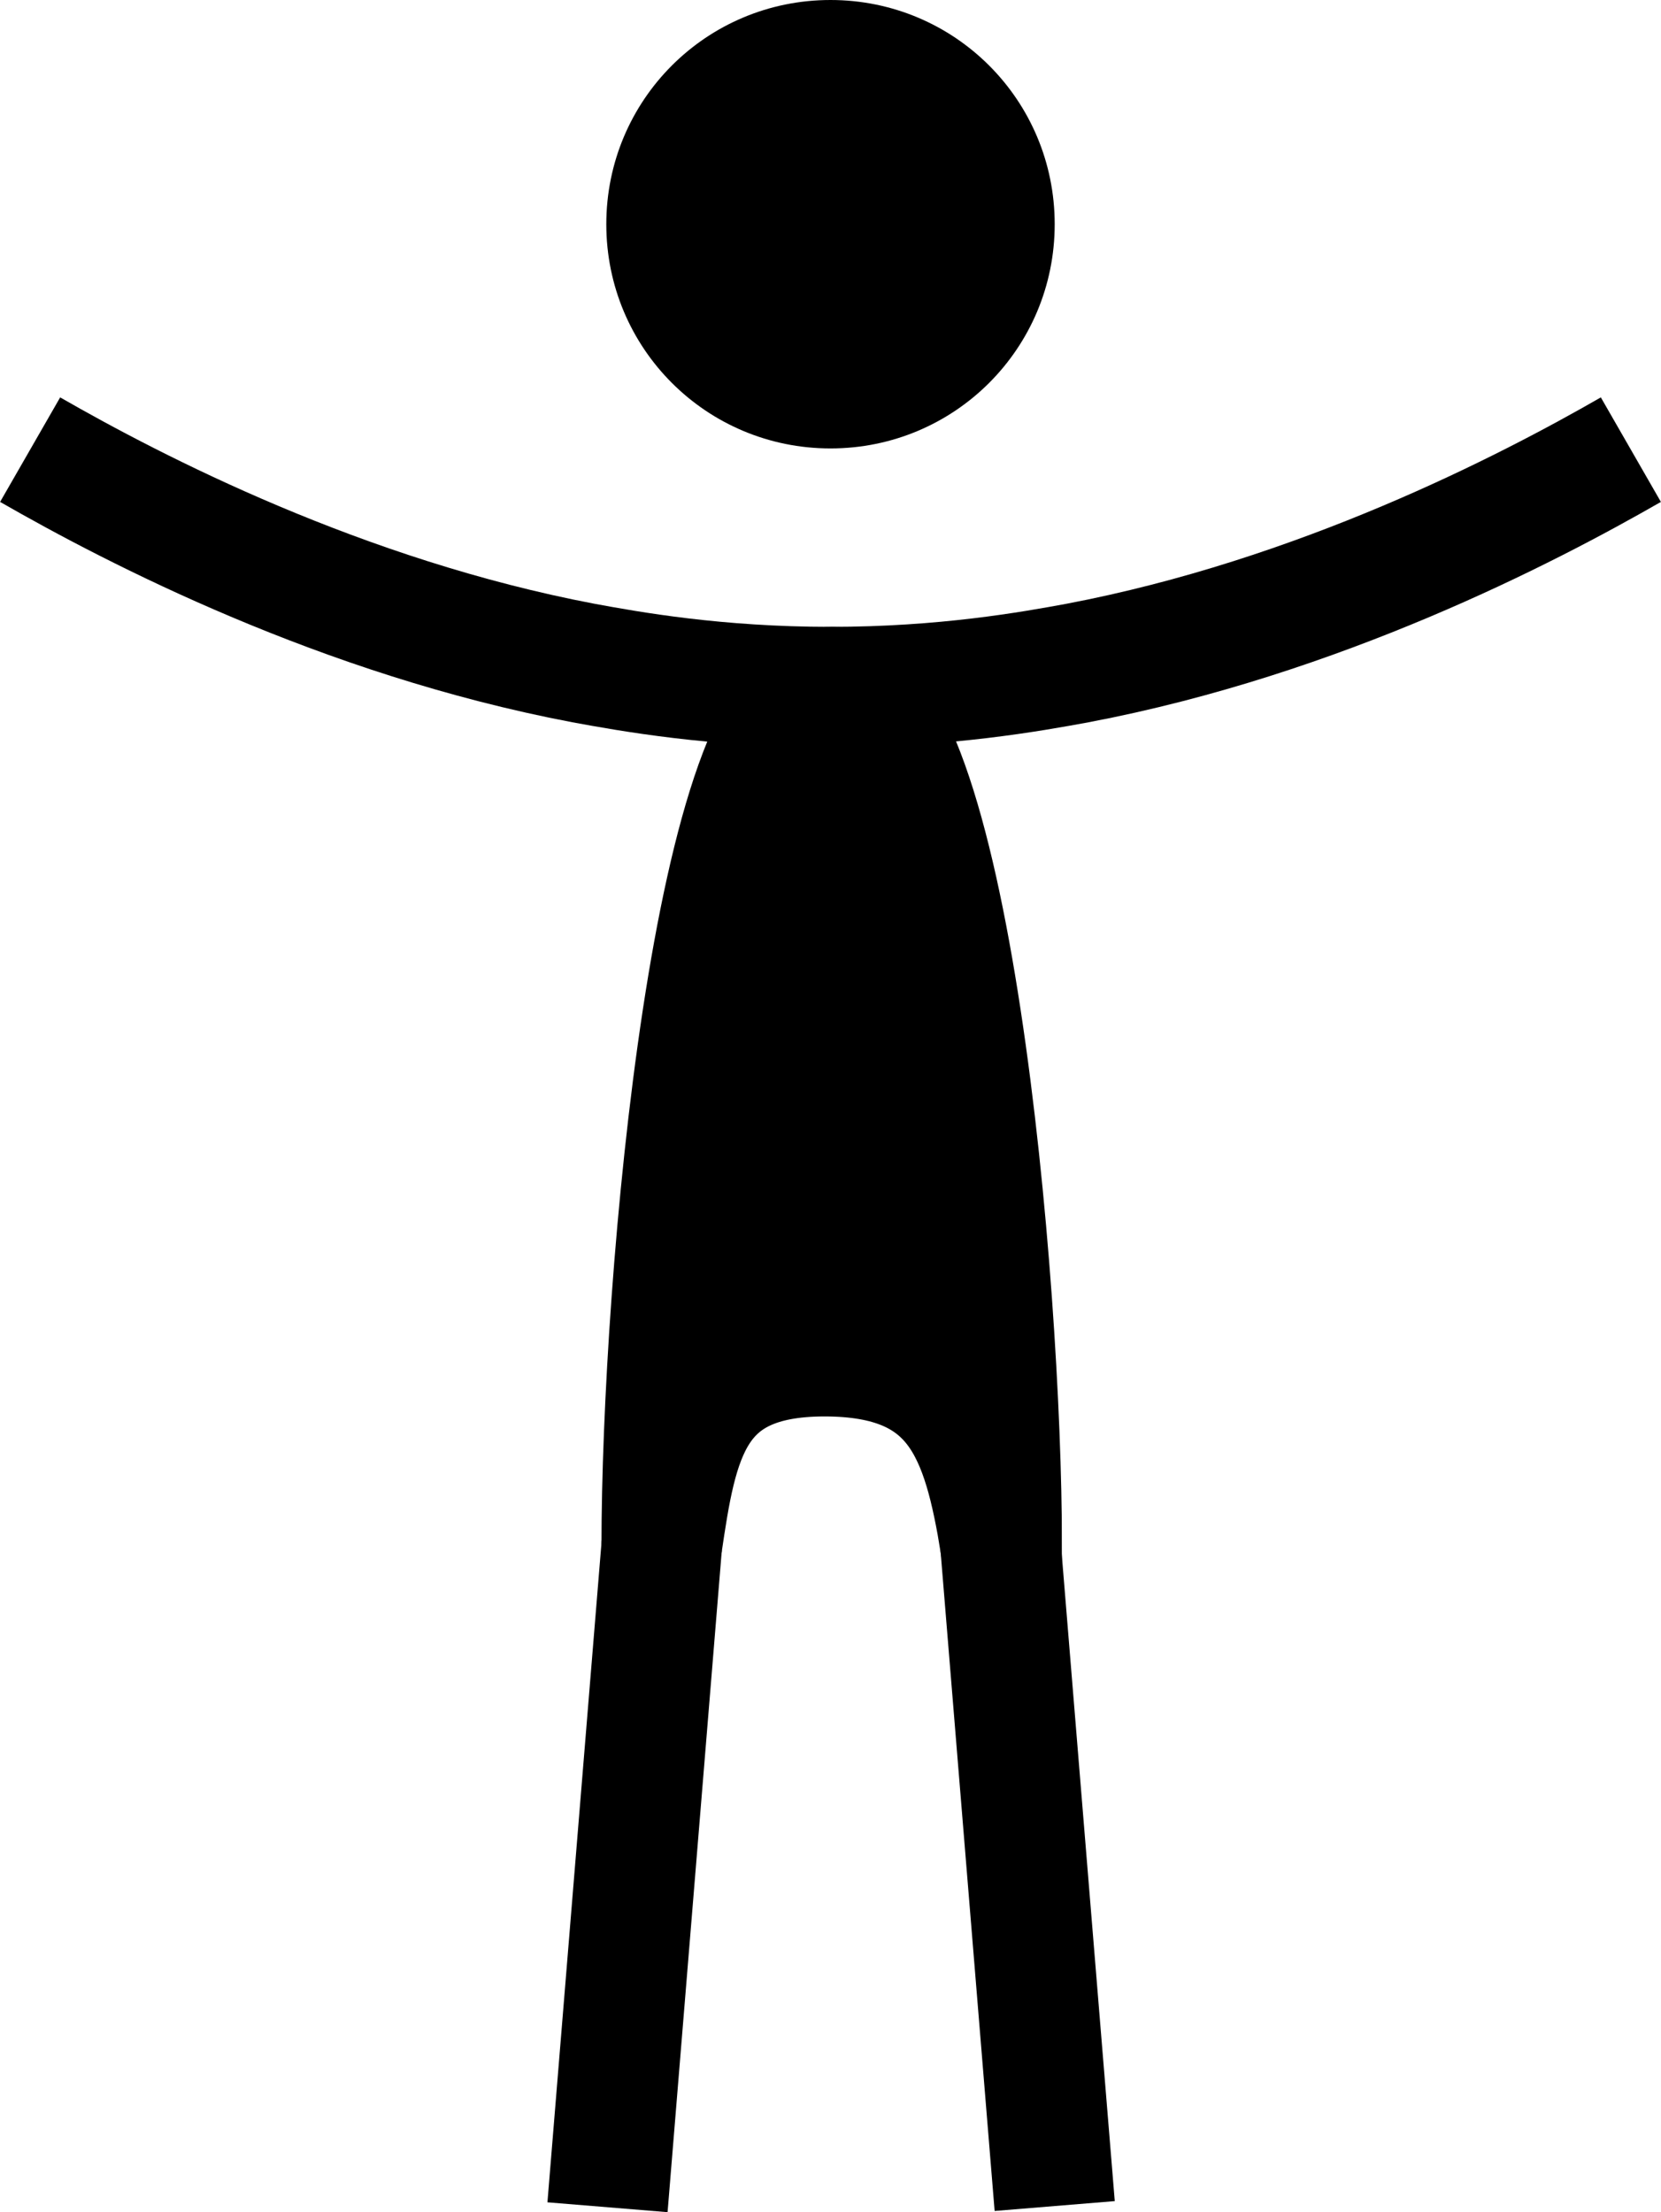 <?xml version="1.0" encoding="UTF-8"?><svg id="uuid-1b239b9c-d2bc-4eff-90cb-11eb43a2c421" xmlns="http://www.w3.org/2000/svg" width="13.78" height="18.35" viewBox="0 0 13.78 18.35"><path d="m6.89,3.23c-.75,0-1.36-.61-1.36-1.36s.61-1.36,1.36-1.36,1.36.61,1.36,1.36-.61,1.36-1.36,1.36Z" stroke-width="0"/><path d="m6.89,1c.48,0,.86.39.86.86s-.39.86-.86.86-.86-.39-.86-.86.39-.86.86-.86m0-1c-1.03,0-1.86.83-1.86,1.86s.83,1.86,1.86,1.86,1.86-.83,1.86-1.86-.83-1.86-1.86-1.86h0Z" stroke-width="0"/><path d="m8.3,12.81c-.15-.91-.35-1.56-1.46-1.56s-1.22.69-1.35,1.57c0-2.16.43-7.12,1.41-7.12s1.41,4.96,1.41,7.11Z" stroke="#000" stroke-miterlimit="10"/><path d="m.25,3.73c.87.5,2.59,1.39,4.59,1.77.38.07,1.1.2,2.05.2" fill="none" stroke="#000" stroke-miterlimit="10"/><path d="m13.53,3.73c-.87.5-2.59,1.39-4.59,1.77-.38.07-1.1.2-2.05.2" fill="none" stroke="#000" stroke-miterlimit="10"/><line x1="8.3" y1="12.81" x2="8.75" y2="18.3" fill="none" stroke="#000" stroke-miterlimit="10"/><line x1="5.49" y1="12.82" x2="5.04" y2="18.31" fill="none" stroke="#000" stroke-miterlimit="10"/></svg>